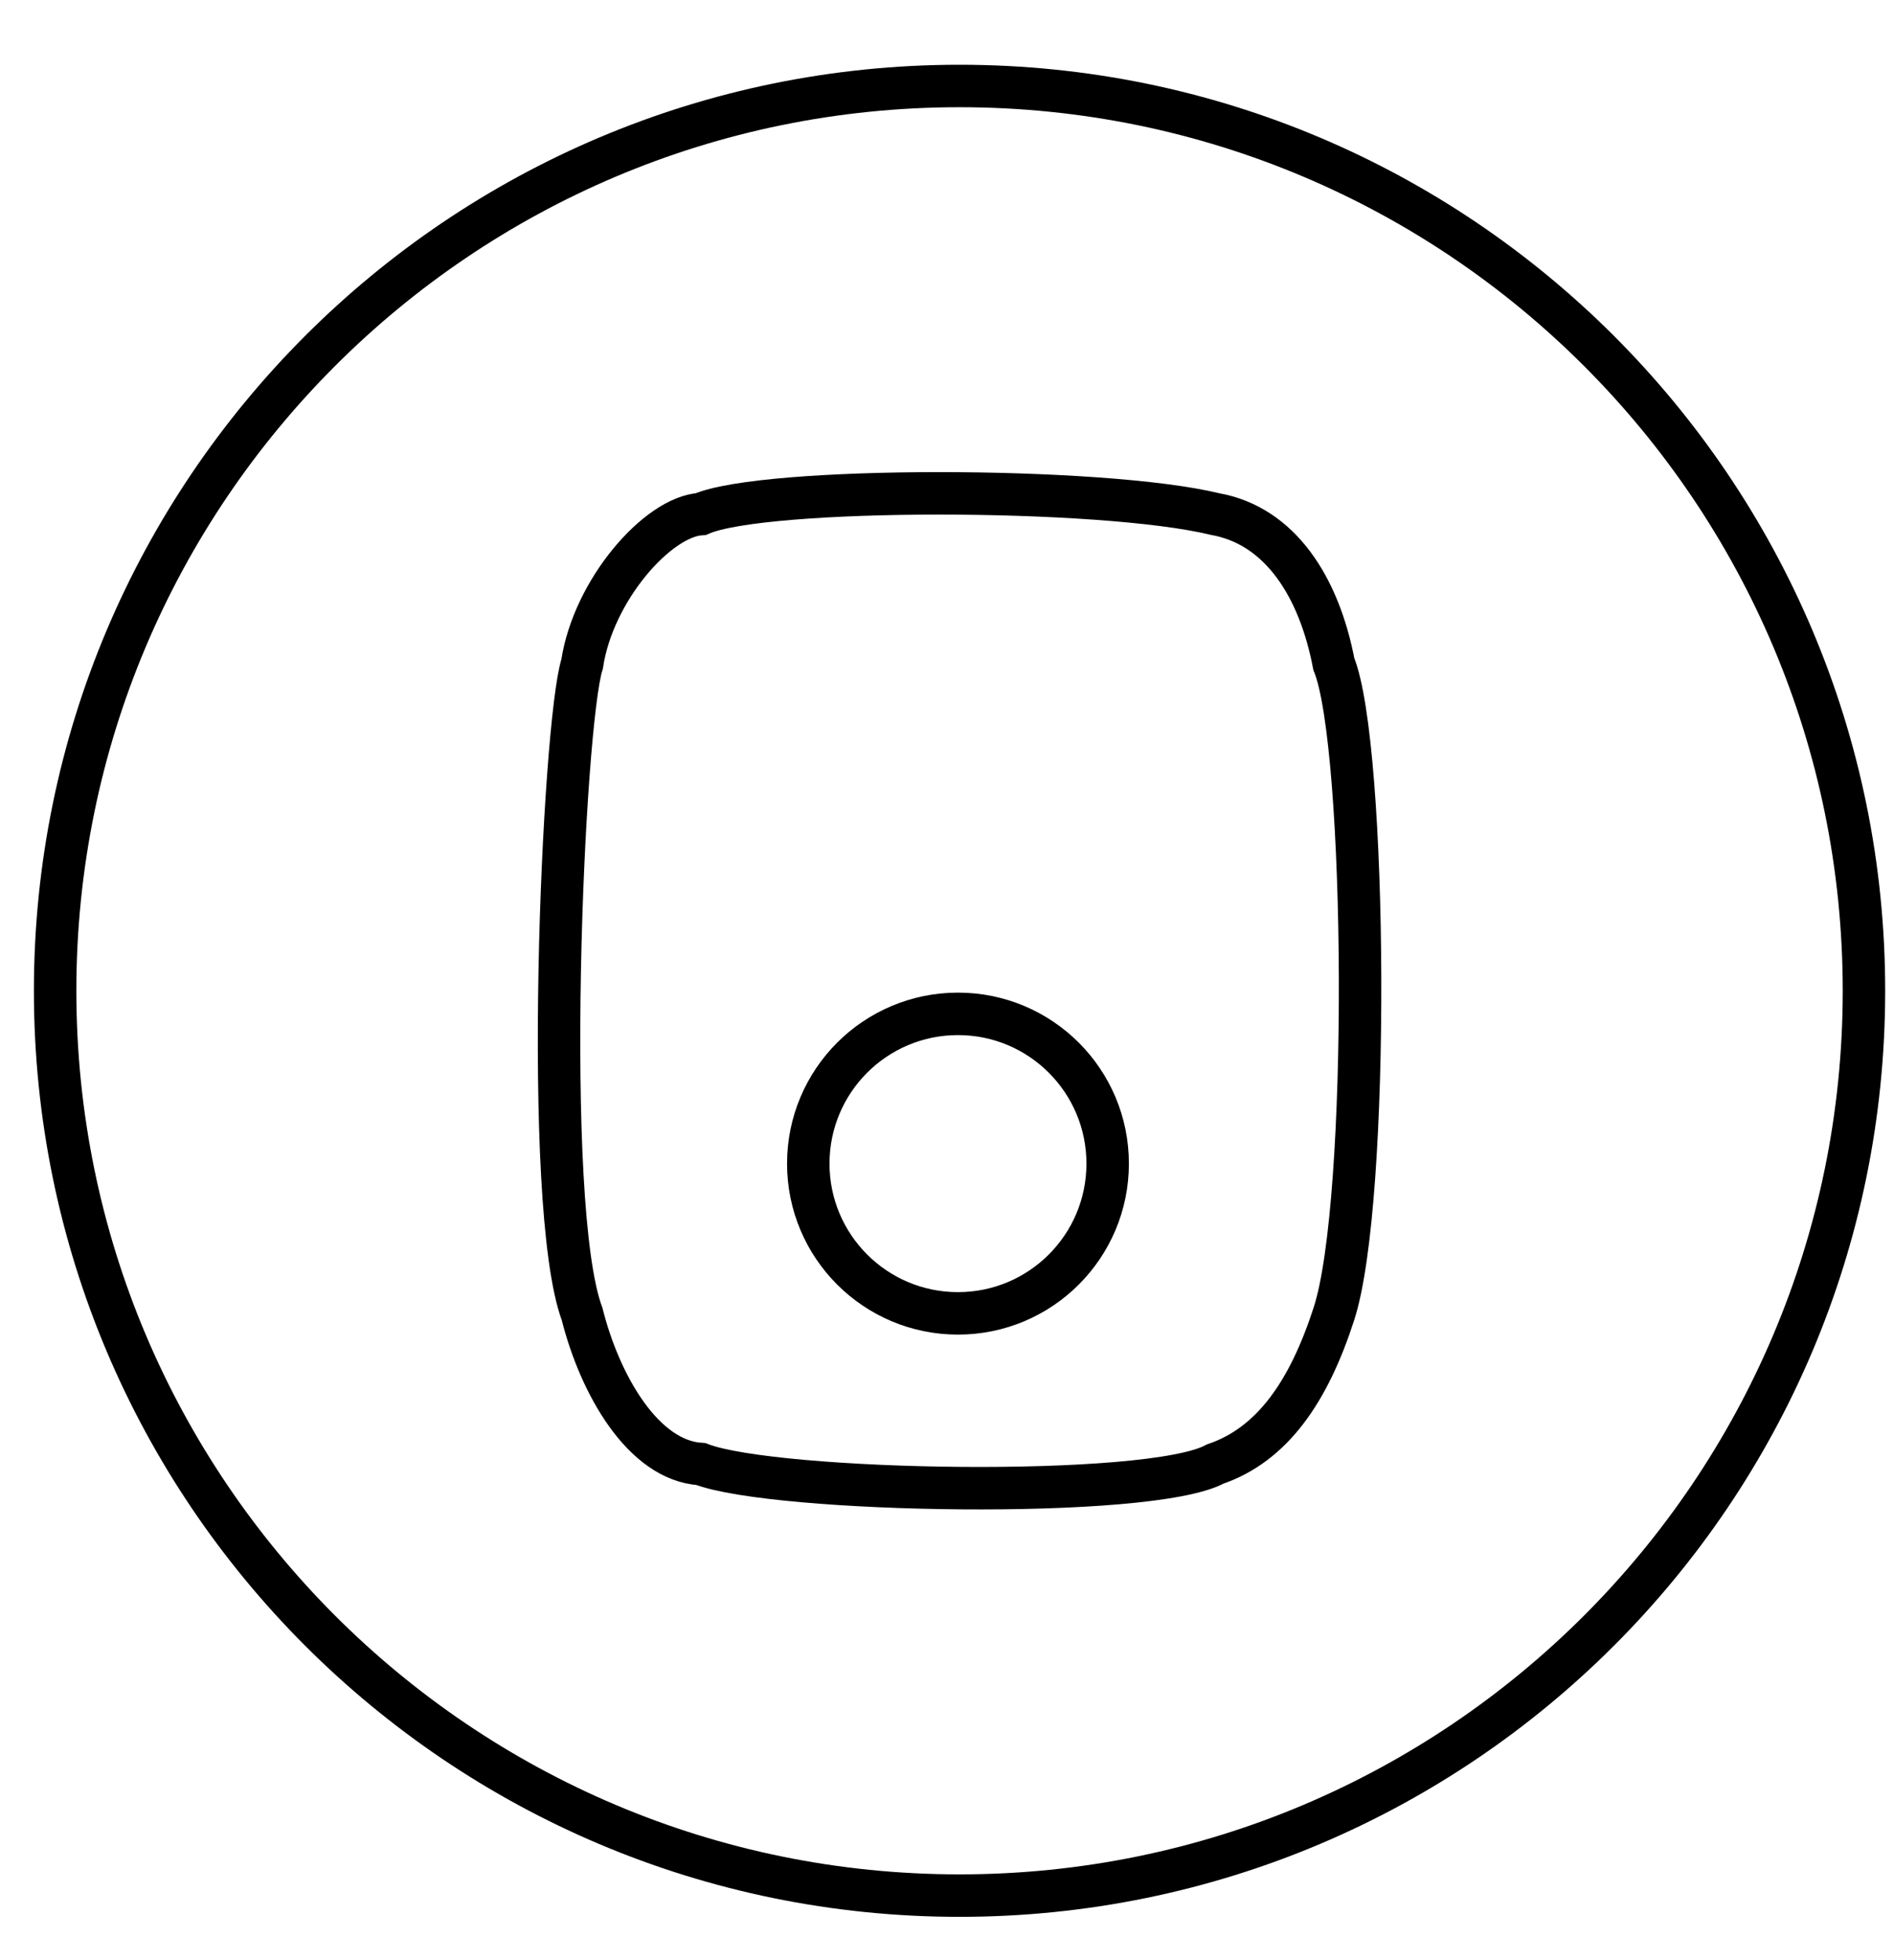 <svg width="29" height="30" viewBox="0 0 29 30" xmlns="http://www.w3.org/2000/svg"><g stroke="#000" stroke-width=".65" fill="none"><path d="M28.54 15.164c0 7.648-6.2 13.848-13.848 13.848-7.648 0-13.848-6.2-13.848-13.848 0-7.648 6.2-13.848 13.848-13.848 7.648 0 13.848 6.2 13.848 13.848z"/><path d="M10.73 7.868c.975-.423 6.134-.423 7.876 0 .988.177 1.589 1.101 1.817 2.295.508 1.241.563 8.231 0 9.949-.383 1.182-.938 1.995-1.817 2.295-1.005.546-6.737.437-7.876 0-.881-.054-1.544-1.211-1.817-2.295-.621-1.664-.293-9.036 0-9.949.171-1.135 1.159-2.254 1.817-2.295zm3.938 7.649c1.266 0 2.292 1.026 2.292 2.292 0 1.266-1.026 2.292-2.292 2.292-1.266 0-2.292-1.026-2.292-2.292 0-1.266 1.026-2.292 2.292-2.292z"/></g></svg>